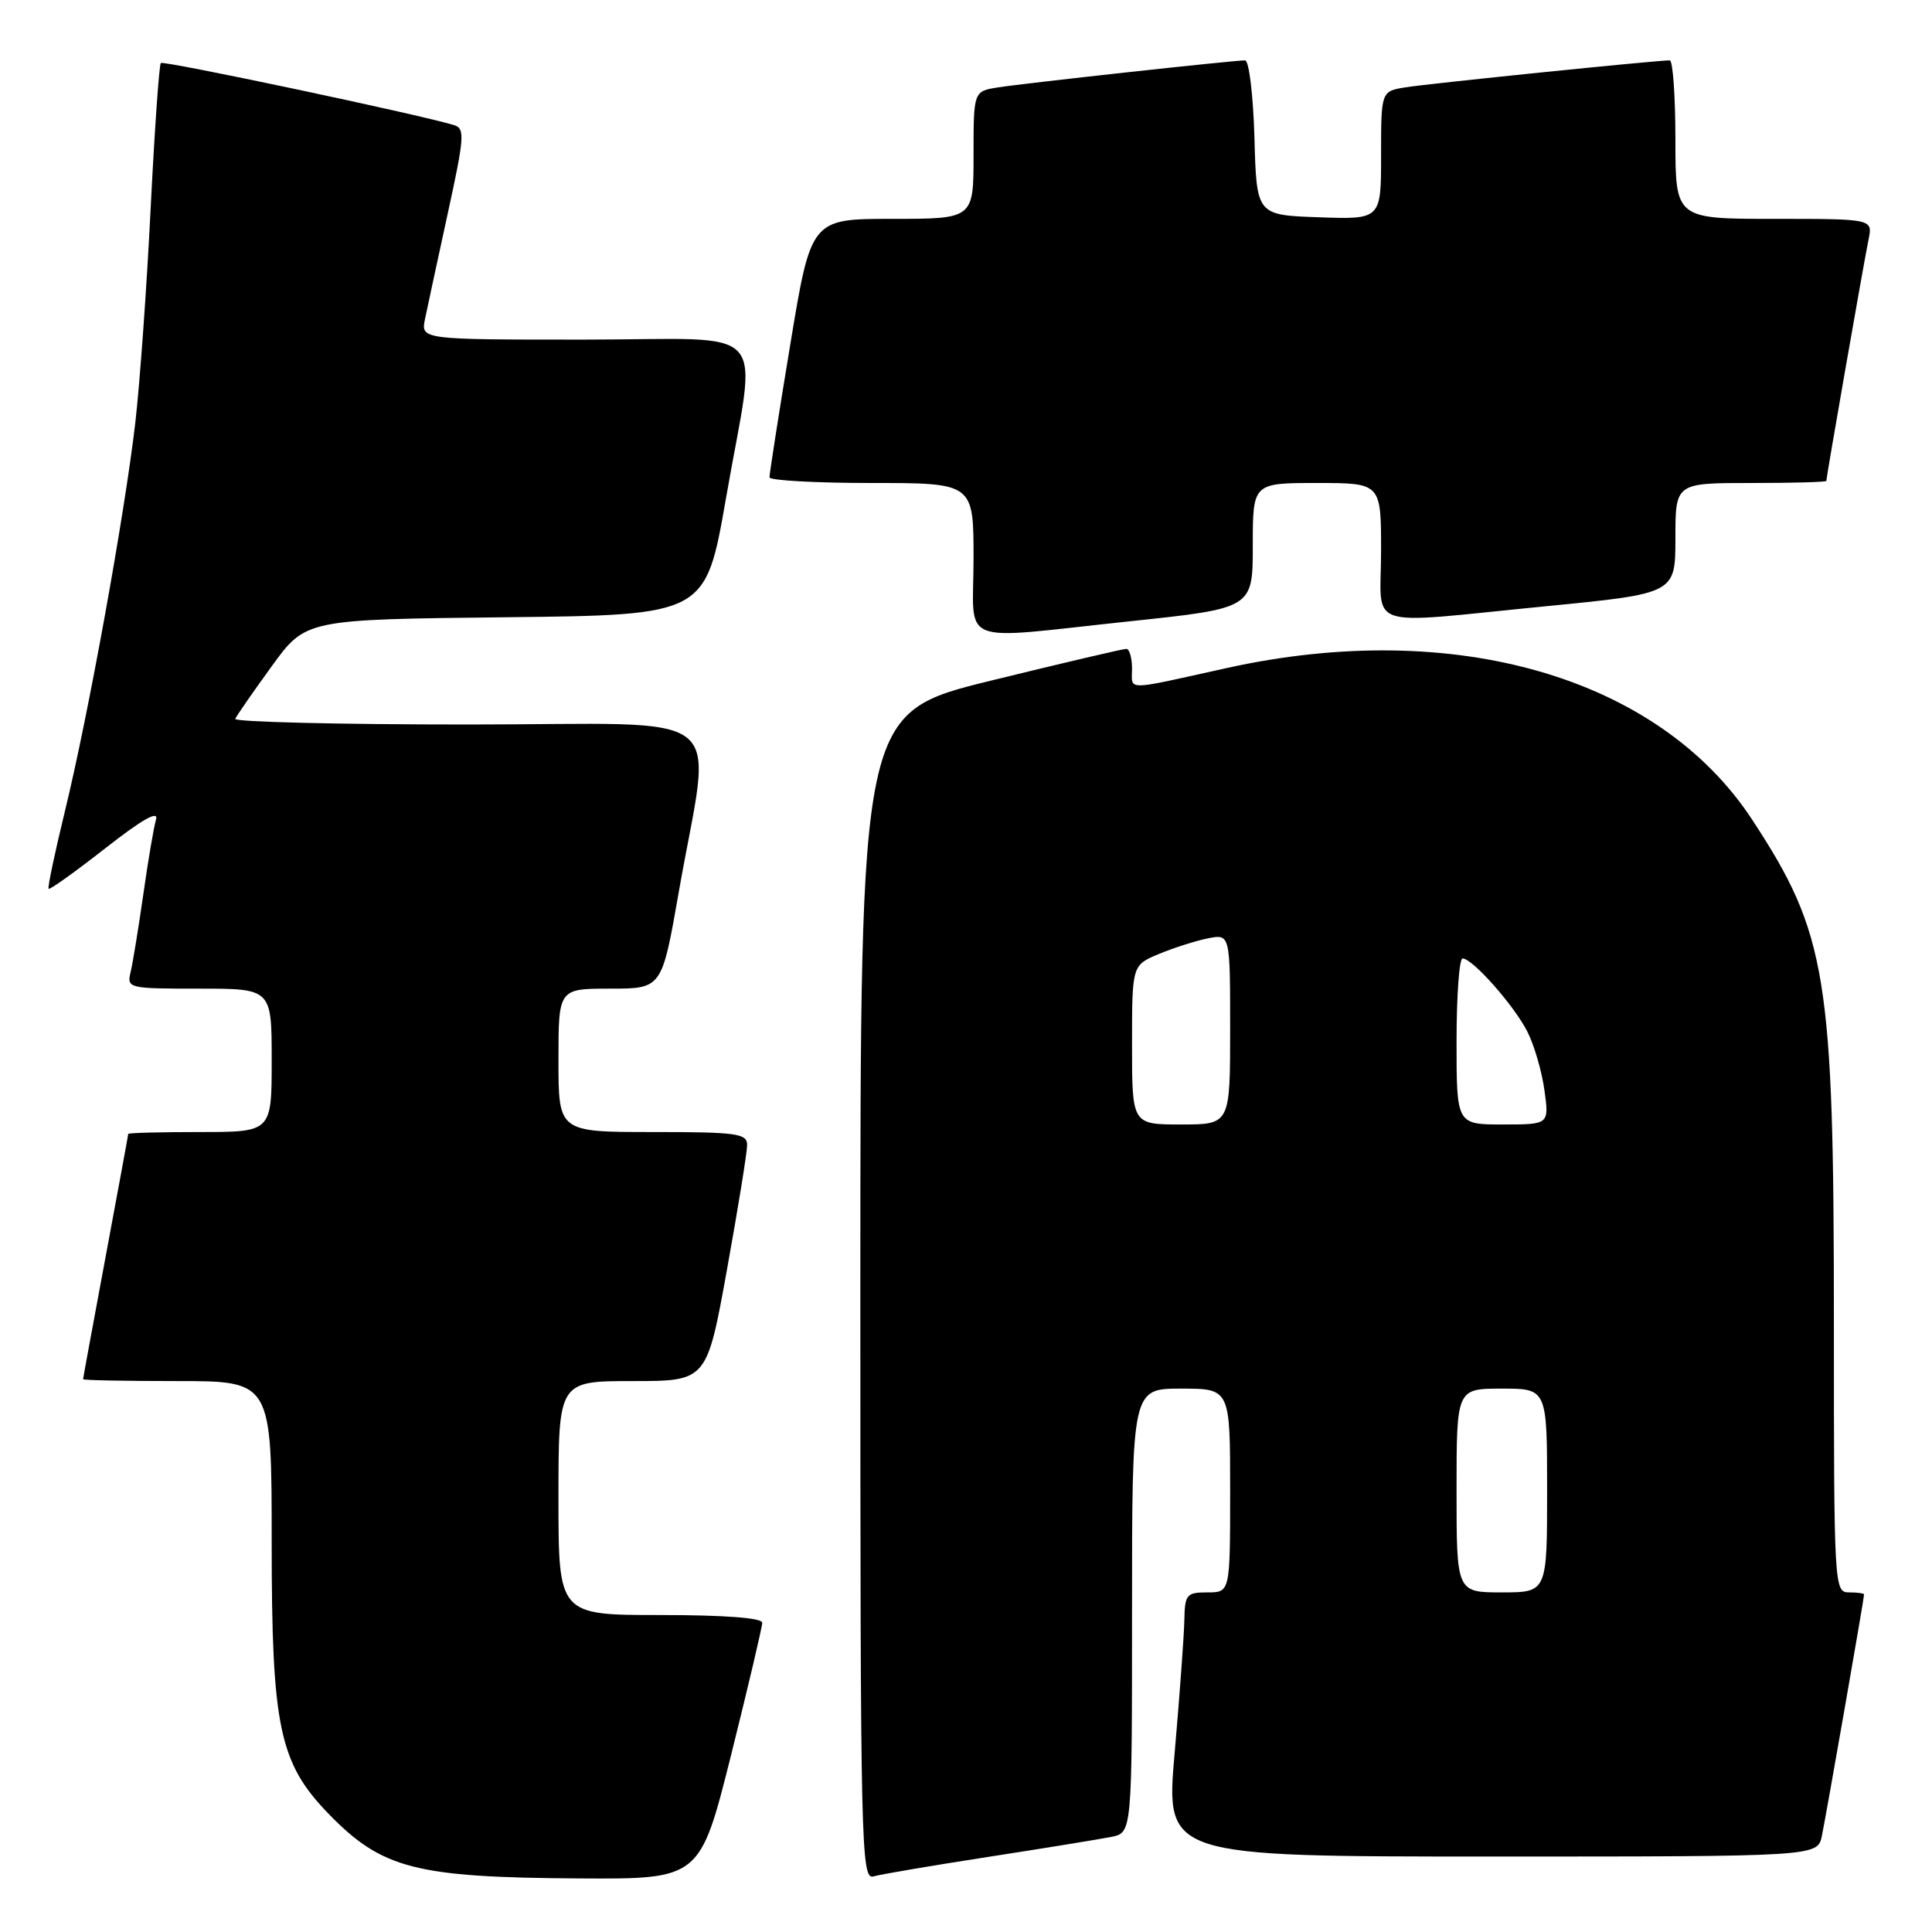 <?xml version="1.0" encoding="UTF-8" standalone="no"?>
<!DOCTYPE svg PUBLIC "-//W3C//DTD SVG 1.1//EN" "http://www.w3.org/Graphics/SVG/1.1/DTD/svg11.dtd" >
<svg xmlns="http://www.w3.org/2000/svg" xmlns:xlink="http://www.w3.org/1999/xlink" version="1.1" viewBox="0 0 256 256">
 <g >
 <path fill="currentColor"
d=" M 96.88 232.52 C 99.14 223.46 101.00 215.58 101.00 215.02 C 101.00 214.38 96.01 214.00 87.50 214.00 C 74.00 214.00 74.00 214.00 74.00 198.50 C 74.00 183.00 74.00 183.00 83.83 183.00 C 93.66 183.00 93.66 183.00 96.33 168.22 C 97.80 160.09 99.00 152.66 99.00 151.72 C 99.00 150.19 97.64 150.00 86.50 150.00 C 74.00 150.00 74.00 150.00 74.00 140.50 C 74.00 131.00 74.00 131.00 80.85 131.00 C 87.70 131.00 87.70 131.00 89.93 118.26 C 94.30 93.24 97.75 96.00 62.06 96.00 C 44.88 96.00 30.98 95.66 31.17 95.25 C 31.35 94.84 33.52 91.70 36.00 88.29 C 40.50 82.08 40.50 82.08 67.00 81.79 C 93.50 81.50 93.50 81.50 96.20 66.00 C 100.31 42.33 102.71 45.00 77.38 45.00 C 55.75 45.00 55.75 45.00 56.32 42.25 C 56.63 40.74 57.99 34.45 59.33 28.28 C 61.55 18.10 61.63 17.02 60.14 16.57 C 55.46 15.15 21.67 8.00 21.31 8.35 C 21.09 8.58 20.48 17.26 19.96 27.63 C 19.45 38.01 18.53 50.77 17.93 56.00 C 16.50 68.28 11.71 94.74 8.60 107.50 C 7.26 112.99 6.29 117.62 6.44 117.77 C 6.60 117.93 9.99 115.50 13.98 112.38 C 18.87 108.55 21.05 107.32 20.67 108.60 C 20.37 109.65 19.61 114.10 18.99 118.50 C 18.36 122.90 17.61 127.51 17.32 128.75 C 16.79 130.96 16.94 131.00 26.39 131.00 C 36.00 131.00 36.00 131.00 36.00 140.50 C 36.00 150.00 36.00 150.00 26.50 150.00 C 21.27 150.00 17.00 150.11 16.99 150.25 C 16.99 150.39 15.64 157.70 14.00 166.50 C 12.36 175.30 11.01 182.61 11.01 182.75 C 11.00 182.89 16.62 183.00 23.50 183.00 C 36.00 183.00 36.00 183.00 36.00 204.46 C 36.00 228.85 37.00 233.61 43.57 240.37 C 50.61 247.61 55.07 248.77 76.63 248.90 C 92.75 249.00 92.75 249.00 96.88 232.52 Z  M 131.00 246.04 C 138.43 244.89 145.74 243.70 147.25 243.40 C 150.00 242.84 150.00 242.84 150.00 213.42 C 150.00 184.00 150.00 184.00 156.50 184.00 C 163.00 184.00 163.00 184.00 163.00 197.50 C 163.00 211.00 163.00 211.00 160.00 211.00 C 157.21 211.00 156.99 211.27 156.93 214.75 C 156.88 216.81 156.31 224.69 155.65 232.25 C 154.44 246.00 154.44 246.00 197.64 246.00 C 240.84 246.00 240.84 246.00 241.41 243.25 C 241.98 240.51 247.00 211.80 247.00 211.28 C 247.00 211.12 246.10 211.00 245.00 211.00 C 243.04 211.00 243.00 210.33 243.00 175.09 C 243.00 129.38 242.08 123.73 232.19 108.64 C 219.78 89.68 192.64 81.85 162.50 88.53 C 148.81 91.56 150.00 91.55 150.00 88.62 C 150.00 87.18 149.66 85.99 149.25 85.98 C 148.84 85.97 140.74 87.87 131.25 90.20 C 114.00 94.44 114.00 94.44 114.00 171.79 C 114.00 244.98 114.09 249.11 115.75 248.63 C 116.71 248.35 123.58 247.19 131.00 246.04 Z  M 149.75 82.32 C 166.00 80.60 166.00 80.60 166.00 72.30 C 166.00 64.00 166.00 64.00 174.50 64.00 C 183.00 64.00 183.00 64.00 183.00 73.00 C 183.00 83.63 180.32 82.73 204.75 80.34 C 222.00 78.65 222.00 78.65 222.00 71.32 C 222.00 64.00 222.00 64.00 232.00 64.00 C 237.50 64.00 242.00 63.88 242.00 63.72 C 242.00 63.20 247.02 34.49 247.59 31.75 C 248.16 29.00 248.16 29.00 235.08 29.00 C 222.00 29.00 222.00 29.00 222.00 18.50 C 222.00 12.72 221.66 8.00 221.25 8.00 C 219.54 7.99 189.25 11.08 186.25 11.57 C 183.00 12.09 183.00 12.09 183.00 20.59 C 183.00 29.08 183.00 29.08 174.75 28.79 C 166.50 28.50 166.50 28.50 166.22 18.25 C 166.06 12.61 165.50 8.00 164.98 8.00 C 163.43 8.00 135.80 11.02 132.25 11.58 C 129.00 12.09 129.00 12.09 129.00 20.55 C 129.00 29.00 129.00 29.00 118.23 29.00 C 107.46 29.00 107.46 29.00 104.70 45.75 C 103.17 54.96 101.95 62.84 101.96 63.25 C 101.98 63.66 108.08 64.00 115.50 64.00 C 129.00 64.00 129.00 64.00 129.00 74.00 C 129.00 85.80 126.46 84.78 149.75 82.32 Z  M 193.00 197.50 C 193.00 184.00 193.00 184.00 199.00 184.00 C 205.00 184.00 205.00 184.00 205.00 197.50 C 205.00 211.00 205.00 211.00 199.00 211.00 C 193.00 211.00 193.00 211.00 193.00 197.50 Z  M 150.00 138.45 C 150.00 127.90 150.00 127.90 153.55 126.41 C 155.51 125.60 158.43 124.66 160.05 124.34 C 163.00 123.75 163.00 123.75 163.00 136.38 C 163.00 149.00 163.00 149.00 156.50 149.00 C 150.00 149.00 150.00 149.00 150.00 138.45 Z  M 193.00 138.00 C 193.00 131.95 193.36 127.00 193.80 127.00 C 195.12 127.00 200.65 133.26 202.40 136.73 C 203.30 138.51 204.31 142.00 204.65 144.48 C 205.27 149.00 205.27 149.00 199.14 149.00 C 193.00 149.00 193.00 149.00 193.00 138.00 Z "/>
</g>
</svg>